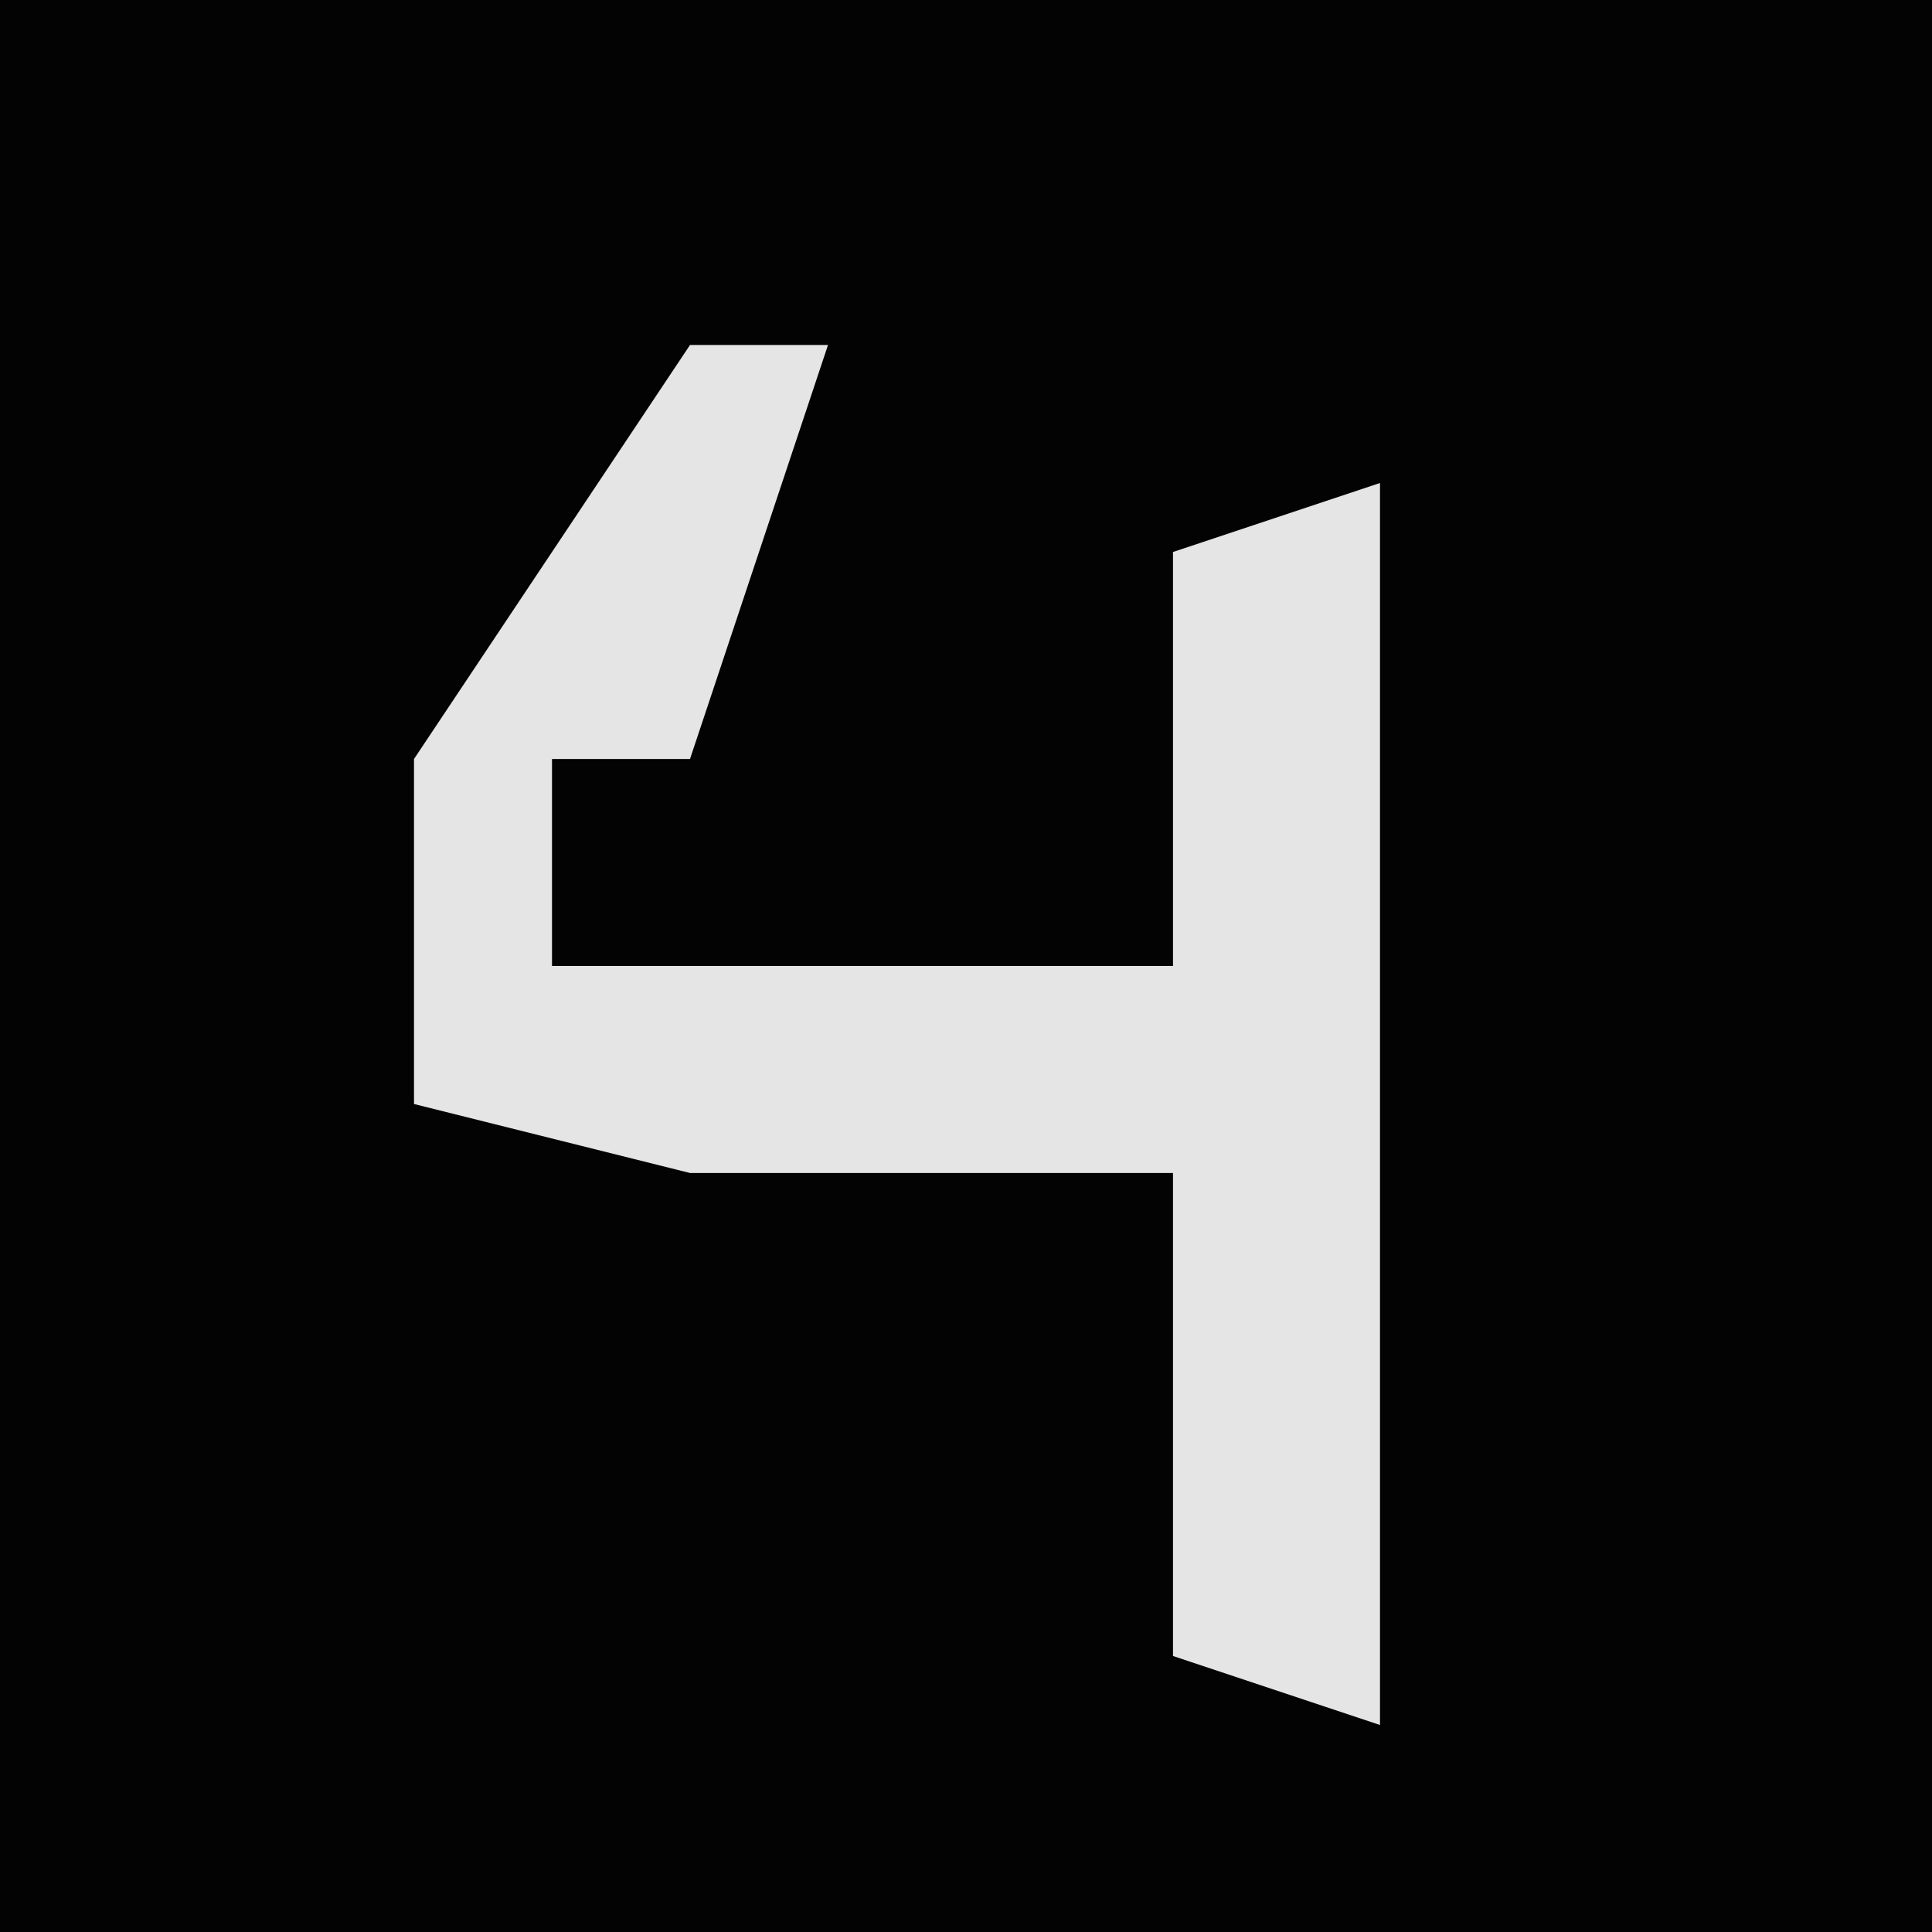 <?xml version="1.0" encoding="UTF-8"?>
<svg version="1.1" xmlns="http://www.w3.org/2000/svg" width="28" height="28">
<path d="M0,0 L28,0 L28,28 L0,28 Z " fill="#030303" transform="translate(0,0)"/>
<path d="M0,0 L2,0 L0,6 L-2,6 L-2,9 L7,9 L7,3 L10,2 L10,20 L7,19 L7,12 L0,12 L-4,11 L-4,6 Z " fill="#E5E5E5" transform="translate(10,5)"/>
</svg>
